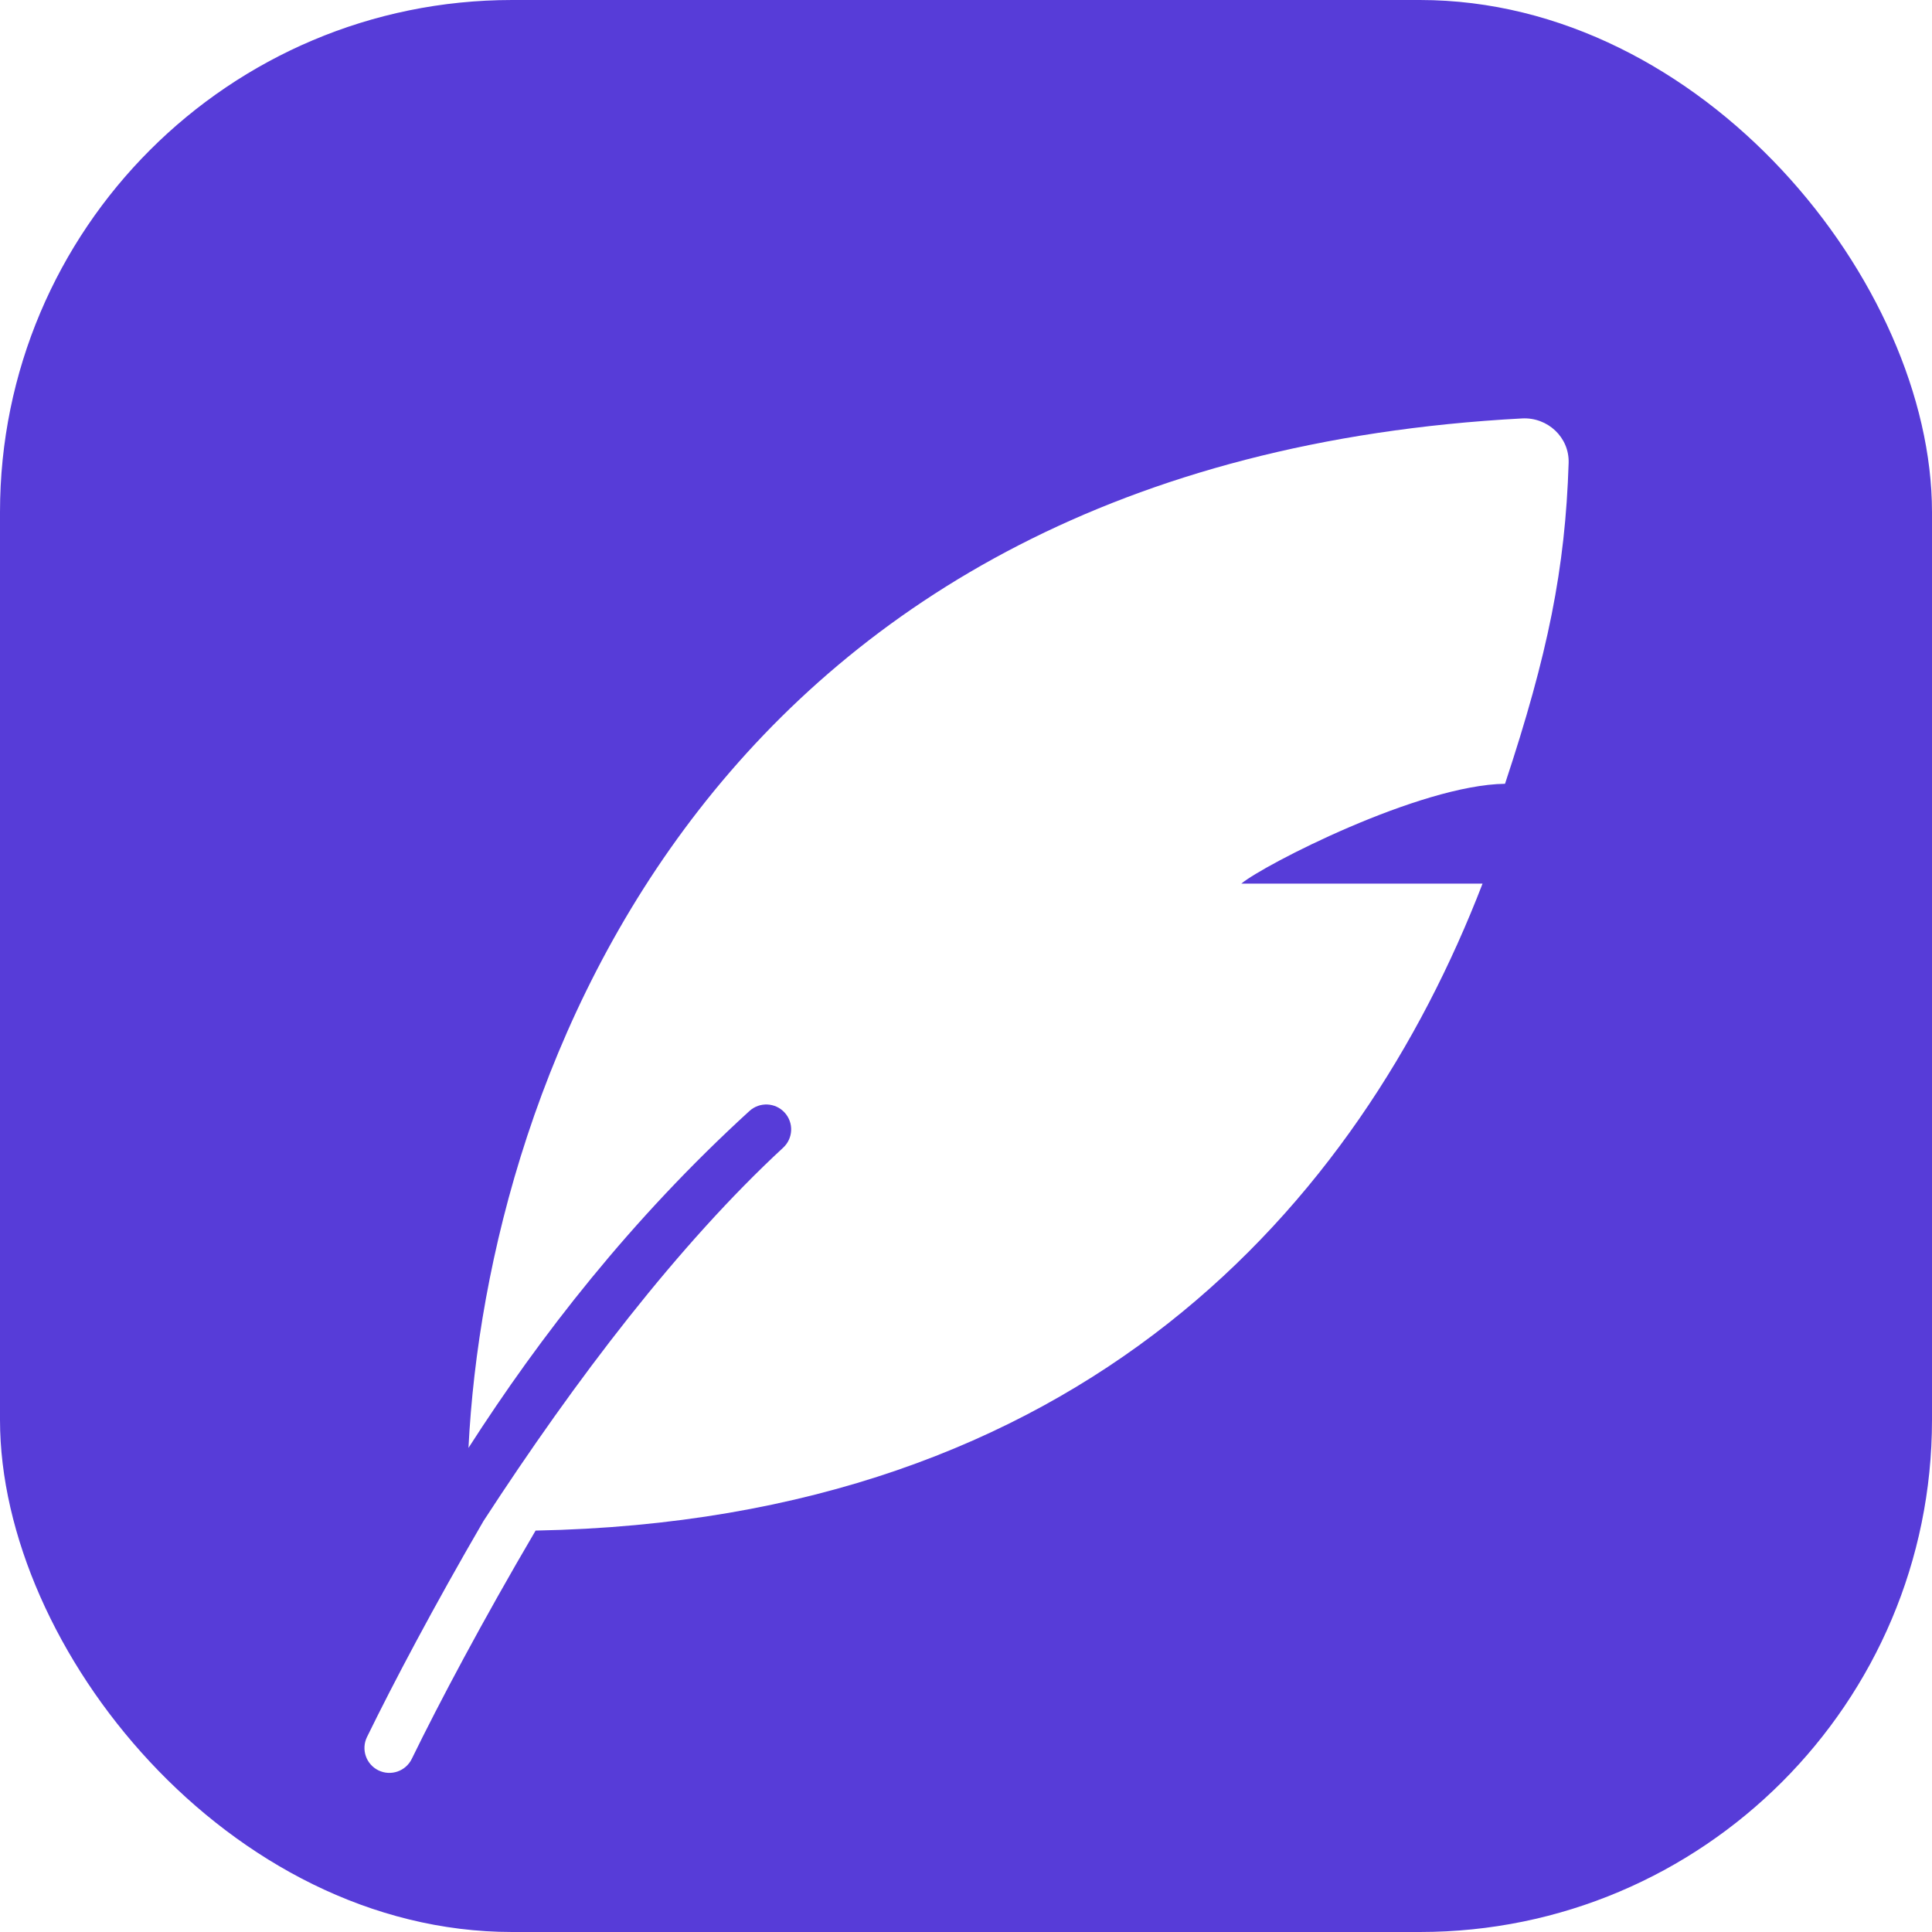 <?xml version="1.0" encoding="UTF-8" standalone="no"?>
<svg
   xmlns:dc="http://purl.org/dc/elements/1.1/"
   xmlns:cc="http://creativecommons.org/ns#"
   xmlns:rdf="http://www.w3.org/1999/02/22-rdf-syntax-ns#"
   xmlns:svg="http://www.w3.org/2000/svg"
   xmlns="http://www.w3.org/2000/svg"
   xmlns:sodipodi="http://sodipodi.sourceforge.net/DTD/sodipodi-0.dtd"
   xmlns:inkscape="http://www.inkscape.org/namespaces/inkscape"
   width="608"
   height="608"
   viewBox="0 0 608 608"
   fill="none"
   version="1.1"
   id="svg27"
   sodipodi:docname="rounded.svg"
   inkscape:version="1.0.2 (e86c870879, 2021-01-15)"
   inkscape:export-filename="/home/paul/Downloads/Logo.png"
   inkscape:export-xdpi="113.68"
   inkscape:export-ydpi="113.68">
  <sodipodi:namedview
     pagecolor="#ffffff"
     bordercolor="#666666"
     borderopacity="1"
     objecttolerance="10"
     gridtolerance="10"
     guidetolerance="10"
     inkscape:pageopacity="0"
     inkscape:pageshadow="2"
     inkscape:window-width="1920"
     inkscape:window-height="1016"
     id="namedview29"
     showgrid="false"
     inkscape:zoom="0.5"
     inkscape:cx="599.97468"
     inkscape:cy="-6.6165079"
     inkscape:window-x="1920"
     inkscape:window-y="27"
     inkscape:window-maximized="1"
     inkscape:current-layer="svg27"
     inkscape:document-rotation="0" />
  <rect
     width="608"
     height="608"
     fill="#573cd8"
     id="rect2"
     ry="161.176"
     x="0"
     y="0" />
  <g
     filter="url(#filter0_d_2_4)"
     id="g6"
     transform="matrix(1.206,0,0,1.206,-62.59,-70.949)">
    <path
       fill-rule="evenodd"
       clip-rule="evenodd"
       d="m 174.146,395.651 c 4.845,-97.155 63.951,-257.379 274.932,-268.634 6.678,-0.356 12.361,4.94 12.148,11.624 -0.879,27.574 -5.382,49.83 -16.6,83.714 -22.375,0.3 -62.972,21.176 -68.807,26.045 h 62.947 c -32.29,83.713 -104.24,166.091 -247.105,168.829 -13.892,23.643 -25.104,44.803 -32.317,59.578 -1.575,3.226 -5.467,4.565 -8.693,2.99 -3.226,-1.575 -4.565,-5.467 -2.99,-8.693 6.933,-14.201 17.431,-34.074 30.39,-56.353 24.15,-37.147 51.044,-72.3 78.181,-97.412 2.651,-2.42 2.838,-6.531 0.417,-9.182 -2.42,-2.651 -6.532,-2.838 -9.183,-0.418 -30.942,28.252 -54.612,58.762 -73.319,87.912 z"
       fill="#ffffff"
       id="path4"
       sodipodi:nodetypes="cccccccsscccccc" />
  </g>
  <defs
     id="defs25">
    <filter
       id="filter0_d_2_4"
       x="79"
       y="100"
       width="450.232"
       height="489.457"
       filterUnits="userSpaceOnUse"
       color-interpolation-filters="sRGB">
      <feFlood
         flood-opacity="0"
         result="BackgroundImageFix"
         id="feFlood8" />
      <feColorMatrix
         in="SourceAlpha"
         type="matrix"
         values="0 0 0 0 0 0 0 0 0 0 0 0 0 0 0 0 0 0 127 0"
         result="hardAlpha"
         id="feColorMatrix10" />
      <feOffset
         dy="41"
         id="feOffset12" />
      <feGaussianBlur
         stdDeviation="34"
         id="feGaussianBlur14" />
      <feComposite
         in2="hardAlpha"
         operator="out"
         id="feComposite16" />
      <feColorMatrix
         type="matrix"
         values="0 0 0 0 0 0 0 0 0 0 0 0 0 0 0 0 0 0 0.4 0"
         id="feColorMatrix18" />
      <feBlend
         mode="normal"
         in2="BackgroundImageFix"
         result="effect1_dropShadow_2_4"
         id="feBlend20" />
      <feBlend
         mode="normal"
         in="SourceGraphic"
         in2="effect1_dropShadow_2_4"
         result="shape"
         id="feBlend22" />
    </filter>
  </defs>
</svg>
